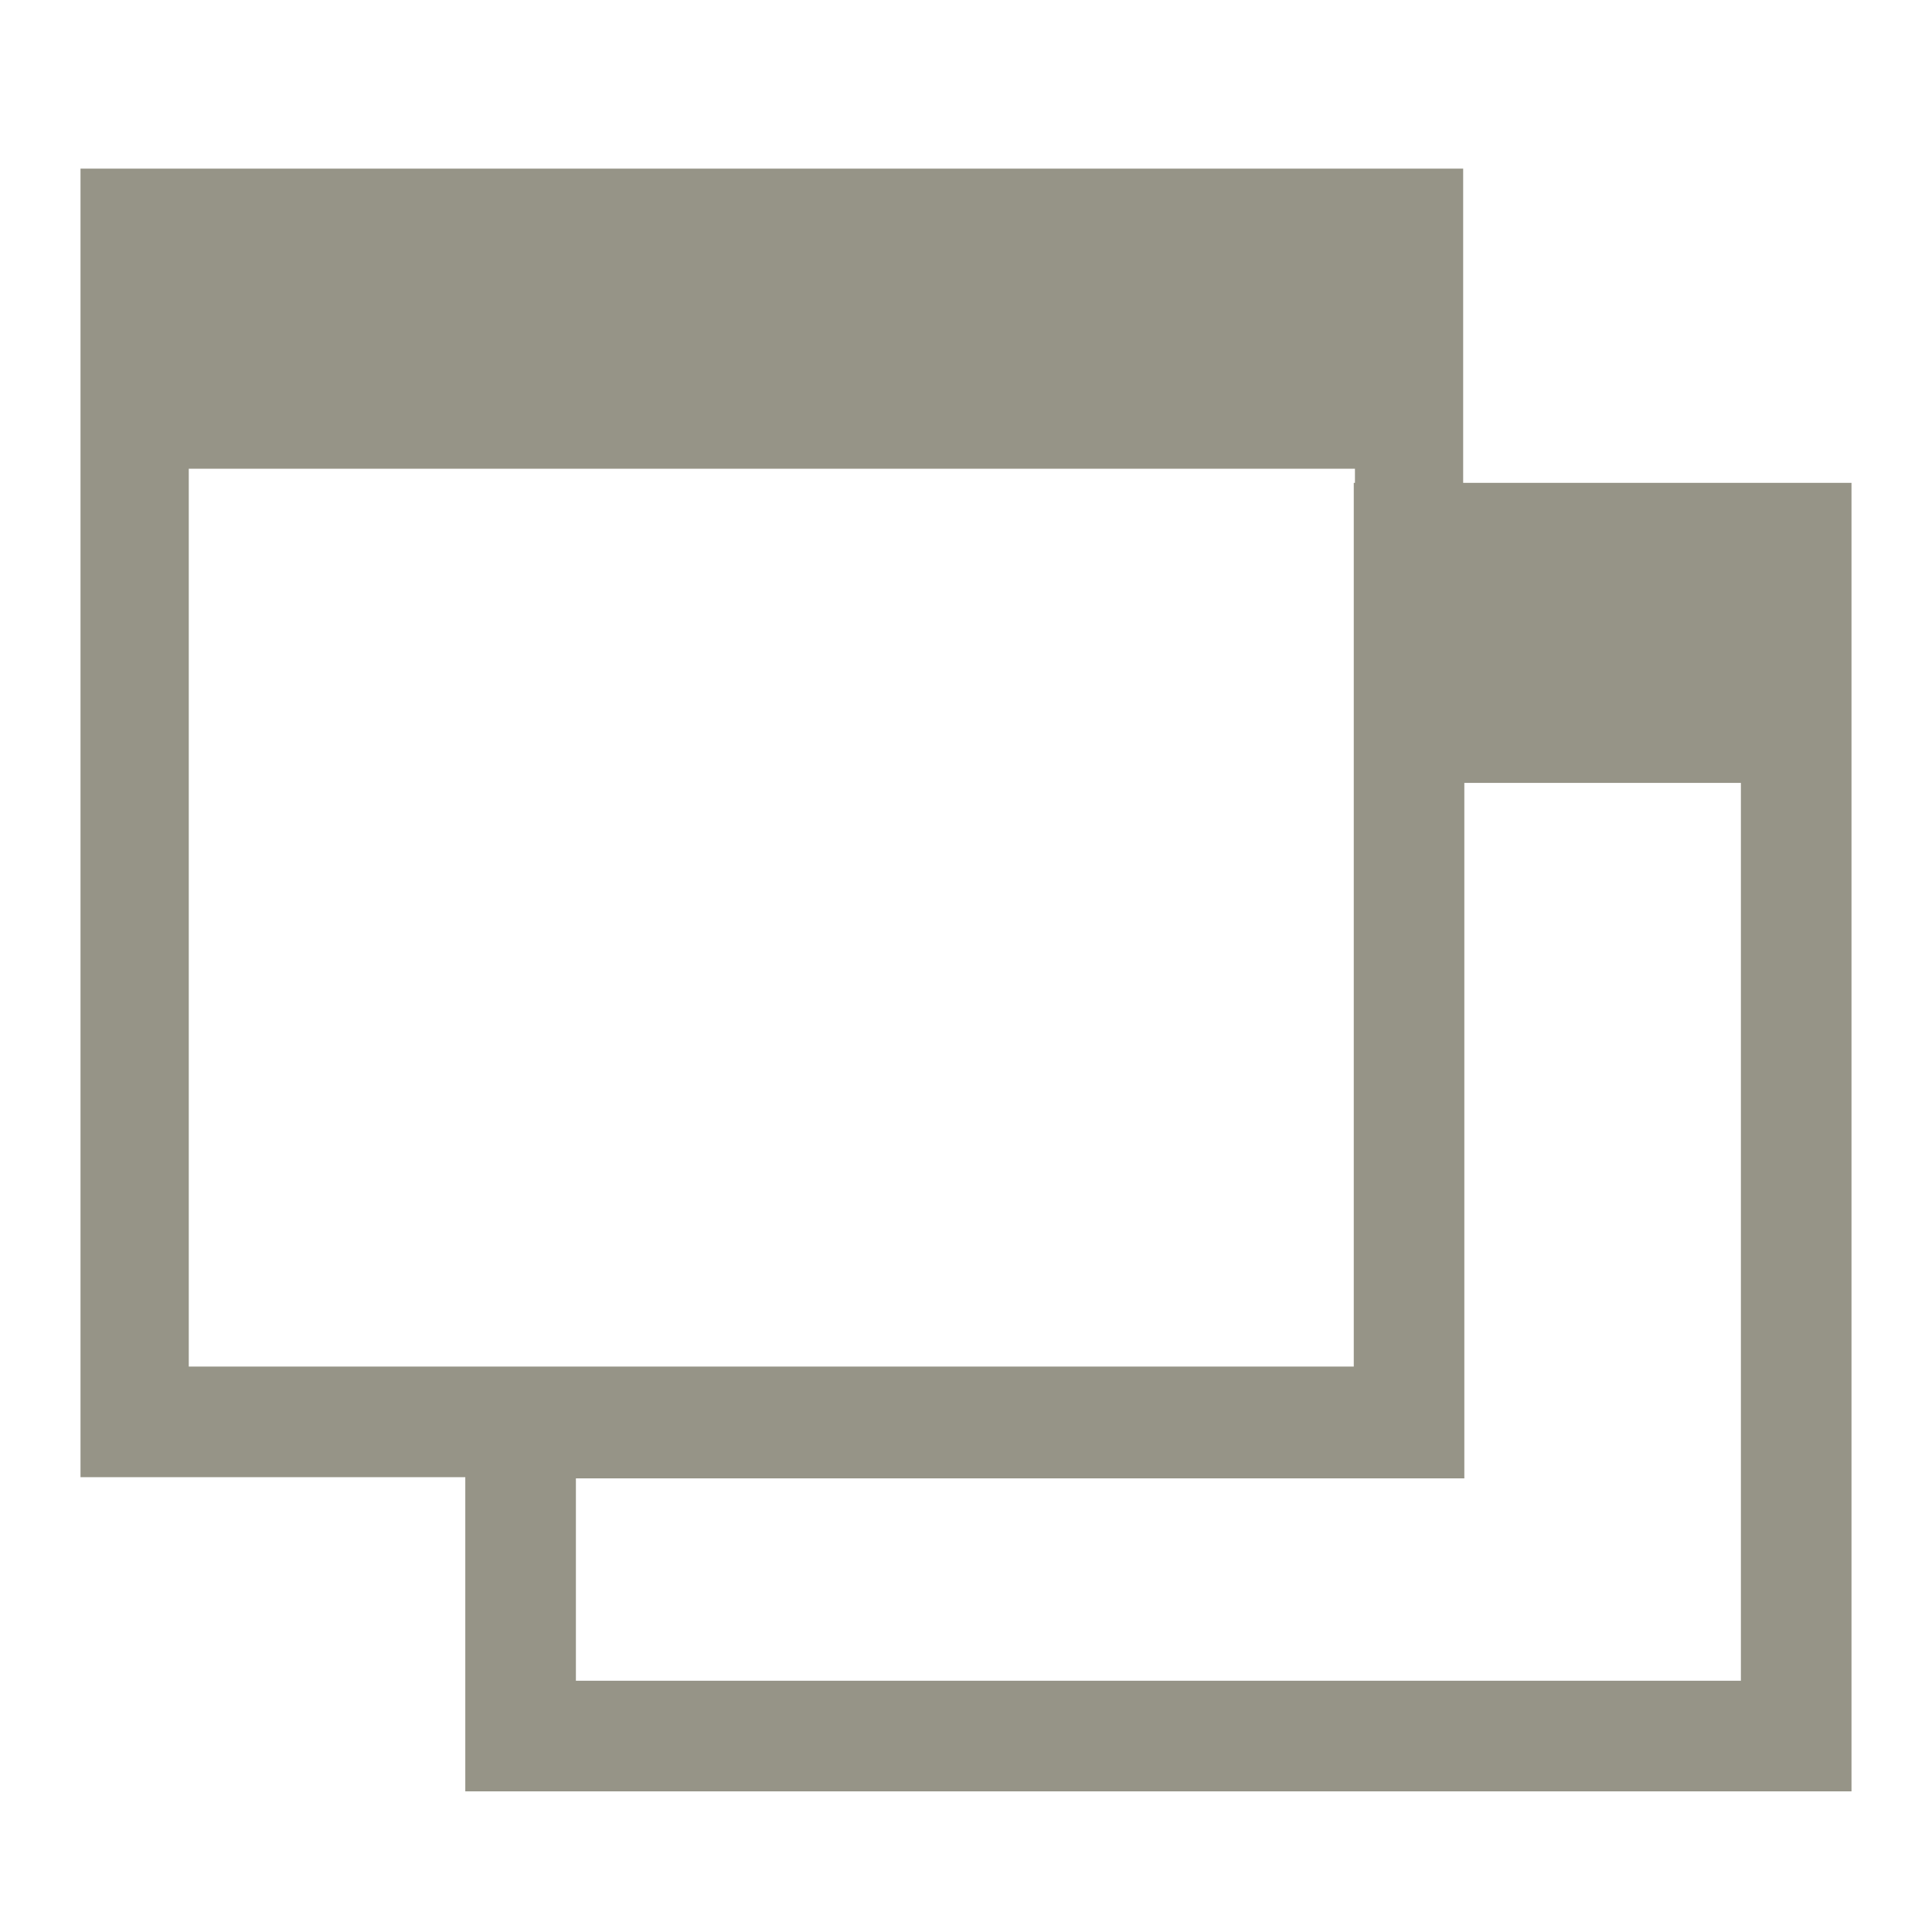 <?xml version="1.0" encoding="UTF-8" standalone="no"?>
<!-- Created with Inkscape (http://www.inkscape.org/) -->

<svg
   xmlns:dc="http://purl.org/dc/elements/1.1/"
   xmlns:cc="http://creativecommons.org/ns#"
   xmlns:rdf="http://www.w3.org/1999/02/22-rdf-syntax-ns#"
   xmlns:svg="http://www.w3.org/2000/svg"
   xmlns="http://www.w3.org/2000/svg"
   xmlns:xlink="http://www.w3.org/1999/xlink"
   xmlns:sodipodi="http://sodipodi.sourceforge.net/DTD/sodipodi-0.dtd"
   xmlns:inkscape="http://www.inkscape.org/namespaces/inkscape"
   version="1.0"
   width="48"
   height="48"
   id="svg2"
   inkscape:version="0.47pre4 r22446"
   sodipodi:docname="glade.svg">
    
  
  
  
  
  <filter>
    </filter>
  <linearGradient
     id="linearGradient4321">
    <stop
       style="stop-color:#969487;stop-opacity:1.0;"
       offset="0"
       id="stop1" />
    <stop
       style="stop-color:#969487;stop-opacity:1.0;"
       offset="1"
       id="stop2" />
  </linearGradient>
  <linearGradient
     inkscape:collect="always"
     xlink:href="#linearGradient4321"
     id="linearGradient1234"
     x1="0%"
     y1="50%"
     x2="100%"
     y2="50%" />
<defs
     id="defs4">
  </defs>
  <path
     d="m 2,4.19 0,0.029 0,1.345 0,0.029 0,4.678 0,1.374 0,23.681 0,1.374 1.345,0 8.215,0 0,6.432 0,1.374 1.374,0 31.692,0 1.374,0 0,-1.374 0,-29.762 0,-1.374 -0.029,0 -1.345,0 -0.029,0 -8.245,0 0,-0.351 0,-1.374 0,-4.678 0,-1.374 0,-0.029 -1.345,0 -31.662,0 -1.345,0 z m 2.69,7.455 28.973,0 0,0.351 -0.029,0 0,1.374 0,4.707 0,1.374 0,14.501 -28.944,0 0,-22.307 z m 31.692,7.806 6.87,0 0,22.307 -28.944,0 0,-5.029 20.699,0 1.374,0 0,-1.374 0,-15.904 z"
     id="rect1887"
     style="fill:url(#linearGradient1234);fill-opacity:1;stroke:none;filter:url(#filter1111)" />

</svg>
